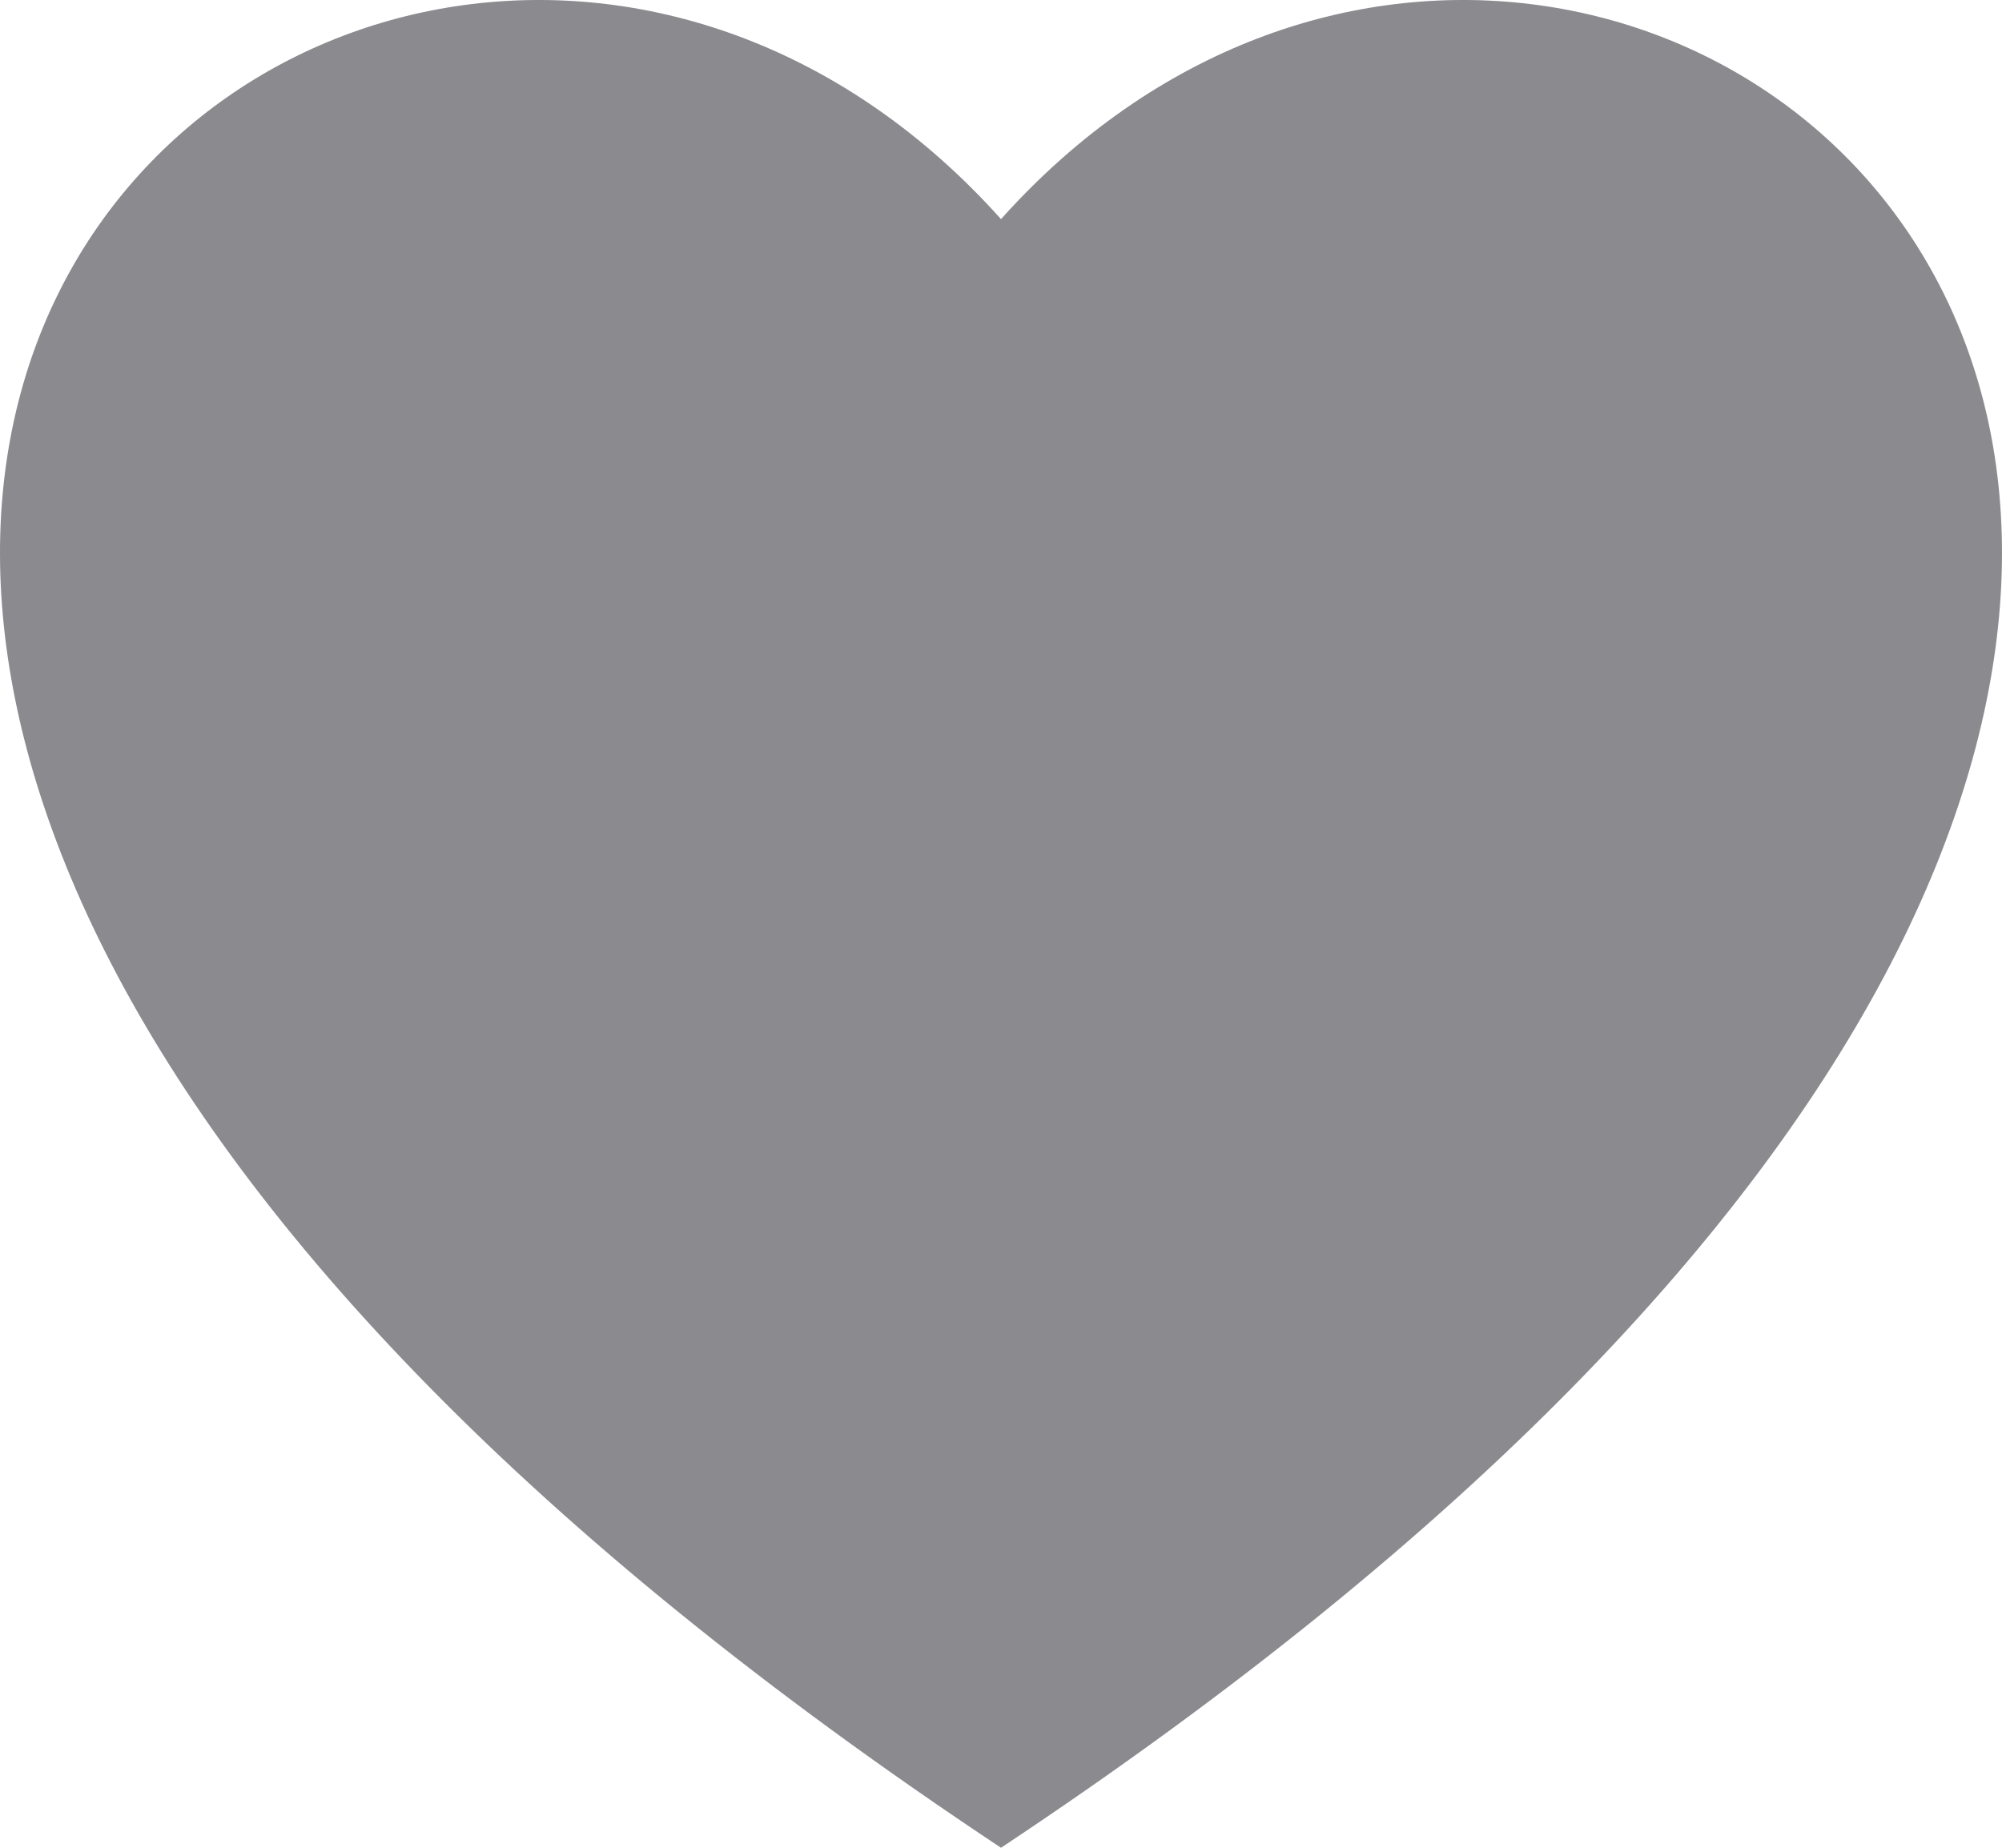 <svg width="26" height="24" viewBox="0 0 26 24" fill="none" xmlns="http://www.w3.org/2000/svg">
<path fill-rule="evenodd" clip-rule="evenodd" d="M13 24C37.709 7.606 21.057 -6.145 13 2.846C4.943 -6.145 -11.709 7.606 13 24Z" fill="#8A8A8F"/>
</svg>

